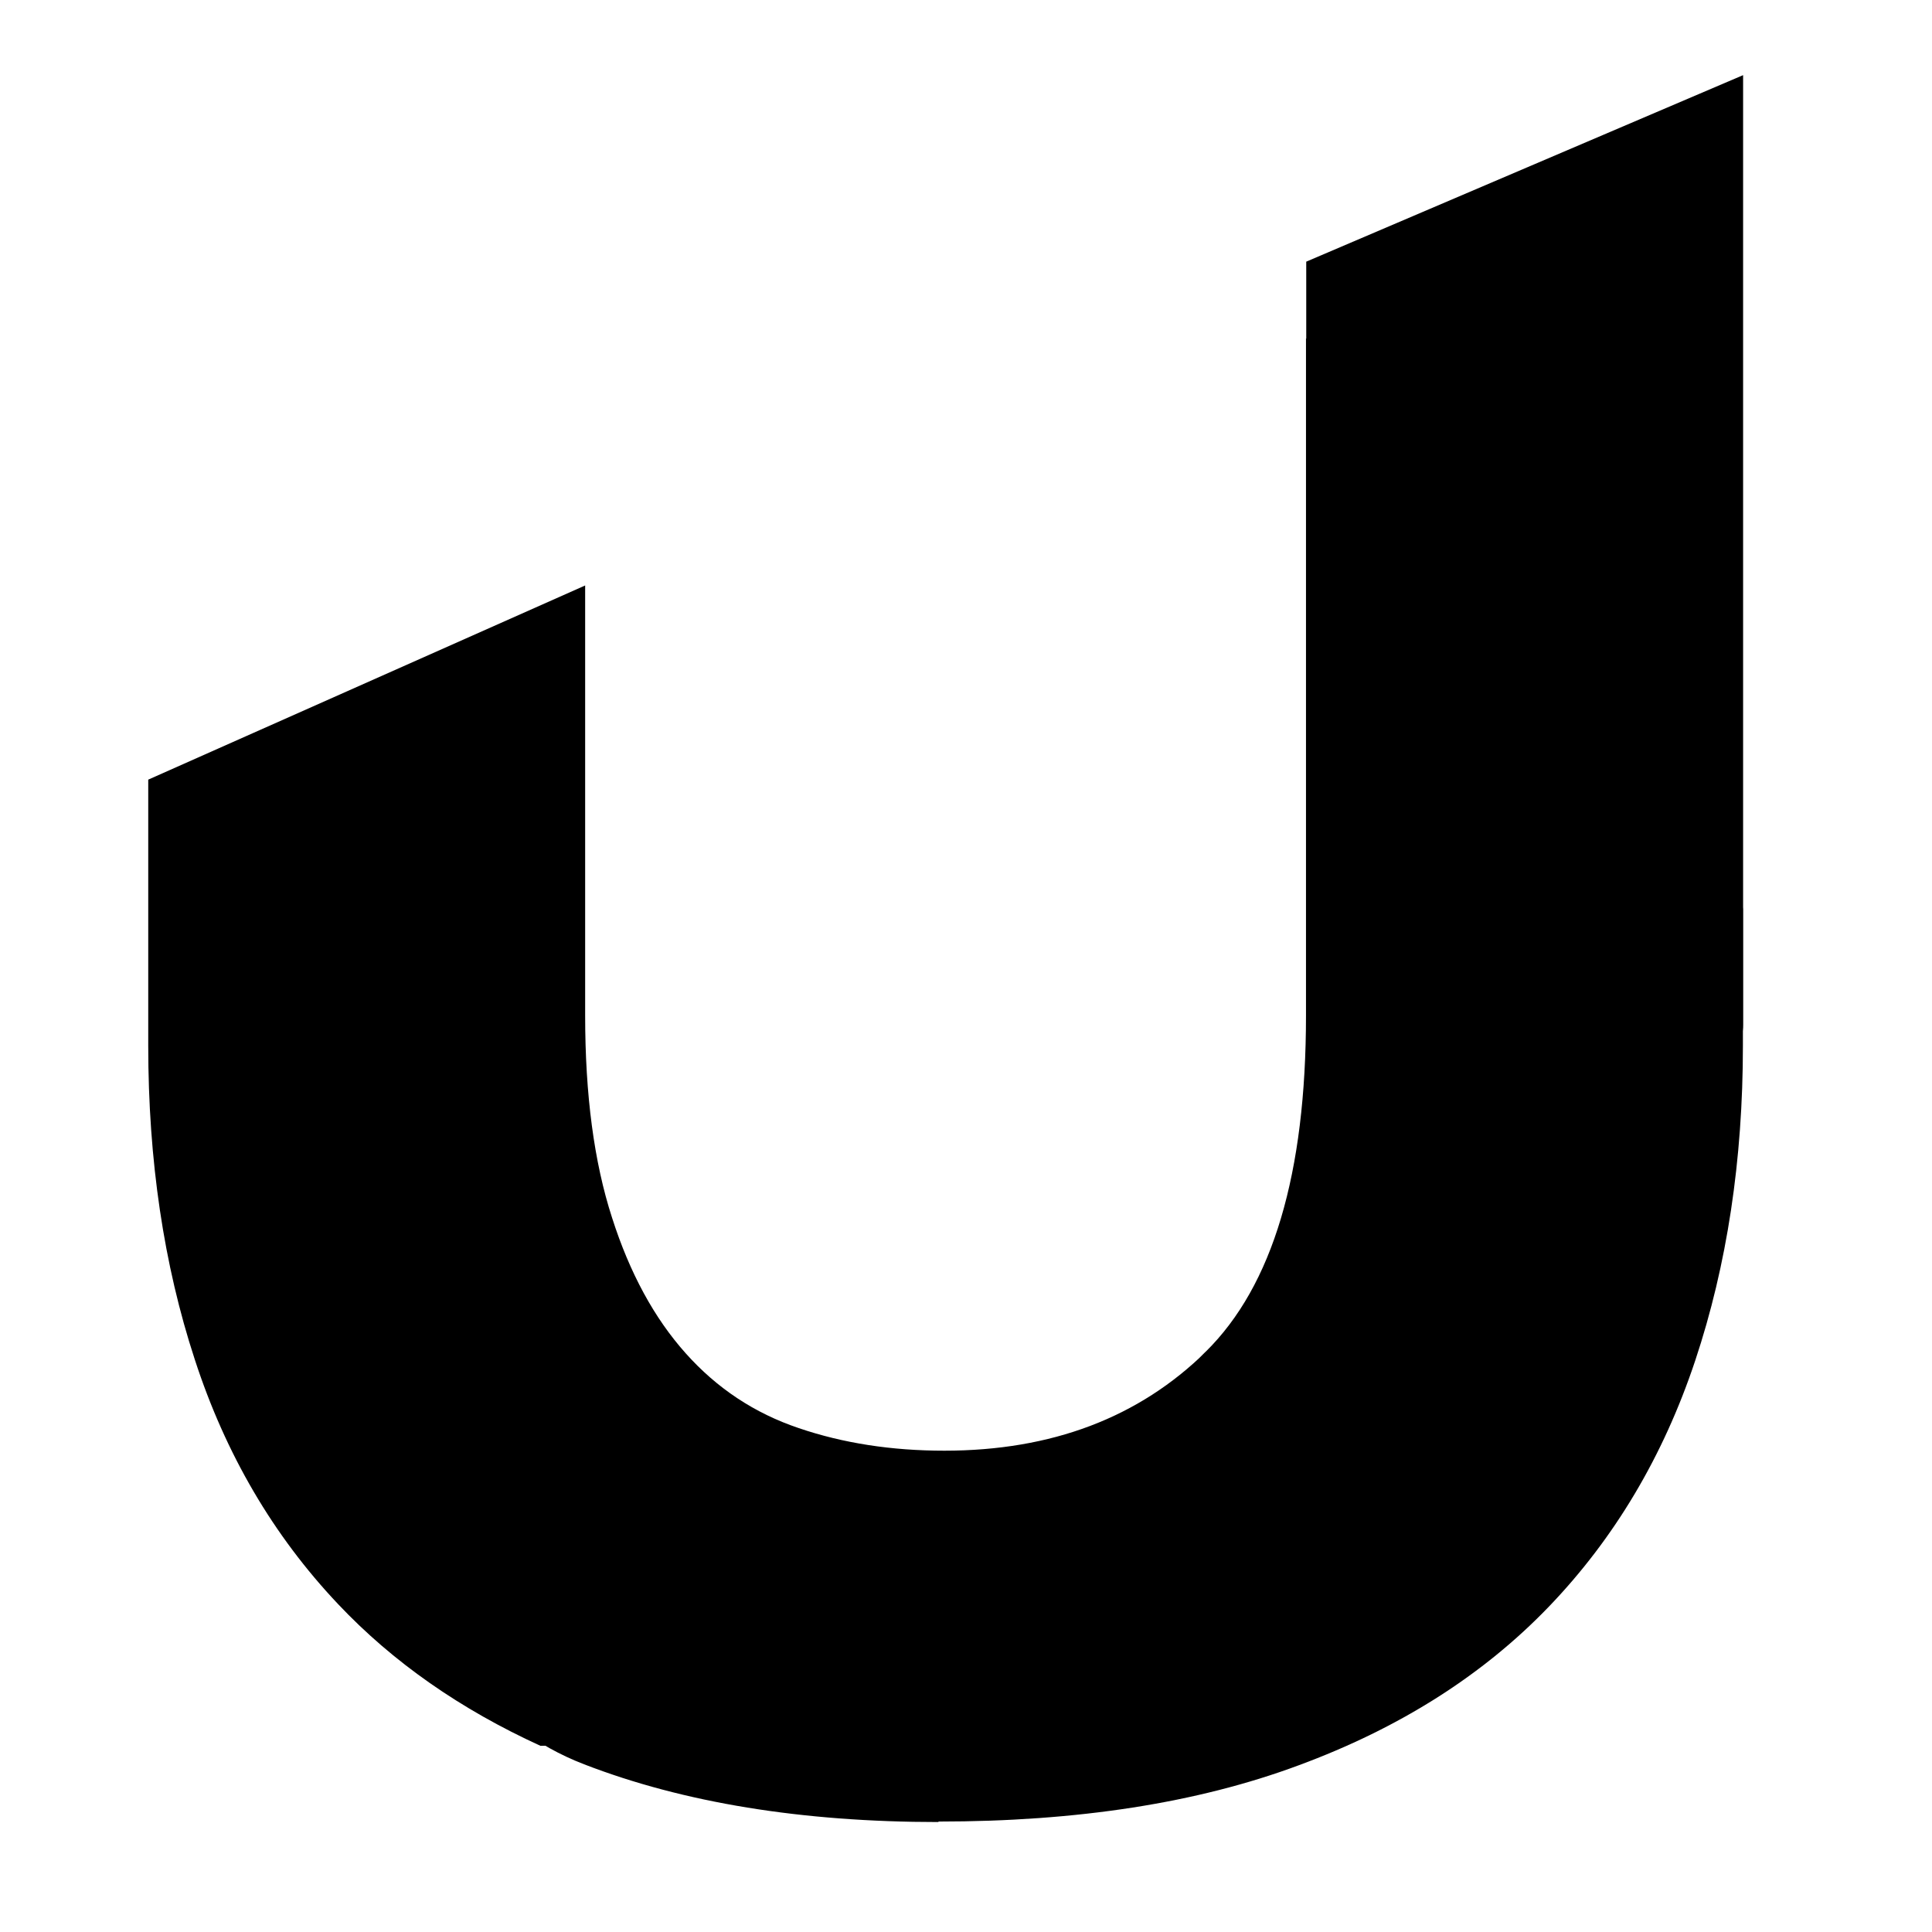 <?xml version="1.0" encoding="UTF-8"?>
<!-- Generator: Adobe Illustrator 16.0.0, SVG Export Plug-In . SVG Version: 6.00 Build 0)  -->
<!DOCTYPE svg PUBLIC "-//W3C//DTD SVG 1.1//EN" "http://www.w3.org/Graphics/SVG/1.1/DTD/svg11.dtd">
<svg version="1.1" id="Layer_1" xmlns="http://www.w3.org/2000/svg" xmlns:xlink="http://www.w3.org/1999/xlink" x="0px"
	y="0px" width="48px" height="48px" viewBox="0 0 48 48" enable-background="new 0 0 48 48" xml:space="preserve">
	<g>
		<g>
			<g id="MPATH5">
				<path fill="currentColor"
					d="M32.453,24.713V6.501l10.854-4.634v23.595c0,2.846-10.854,3.176-10.854-0.754V24.713z" />
			</g>
		</g>
		<g>
			<g id="MPATH6">
				<path fill="currentColor"
					d="M23.319,45.268c-3.396,0-6.335-0.479-8.806-1.434c-2.471-0.955-3.17-2.752-4.711-4.397     c-0.827-0.878,6.884,0.514,12.022-0.616c4.932-1.027,7.311-4.429,8.132-5.239c1.665-1.64,2.491-4.424,2.491-8.354V8.408     c4.476,1.746,10.126,7.706,10.855,14.179v3.391c0,2.845-0.395,5.456-1.186,7.829s-2.005,4.413-3.633,6.108     c-1.635,1.701-3.704,3.016-6.222,3.945c-2.517,0.936-5.496,1.396-8.949,1.396L23.319,45.268z" />
			</g>
		</g>
		<g>
			<g id="MPATH7">
				<path fill="currentColor"
					d="M29.529,34.608c-1.026,1.952-5.753,7.81-14.795,8.733l-1.305,0.034c-1.988-0.908-3.668-2.079-5.03-3.522     c-1.608-1.7-2.795-3.725-3.56-6.078c-0.771-2.353-1.156-4.953-1.156-7.793v-6.612l10.855-4.824v10.686     c0,1.968,0.221,3.643,0.668,5.021c0.441,1.381,1.053,2.5,1.829,3.368c0.776,0.87,1.711,1.49,2.81,1.86     c1.1,0.375,2.307,0.561,3.617,0.561c2.667,0,4.834-0.823,6.5-2.461l-0.428,1.027H29.529z" />
			</g>
		</g>
	</g>
</svg>